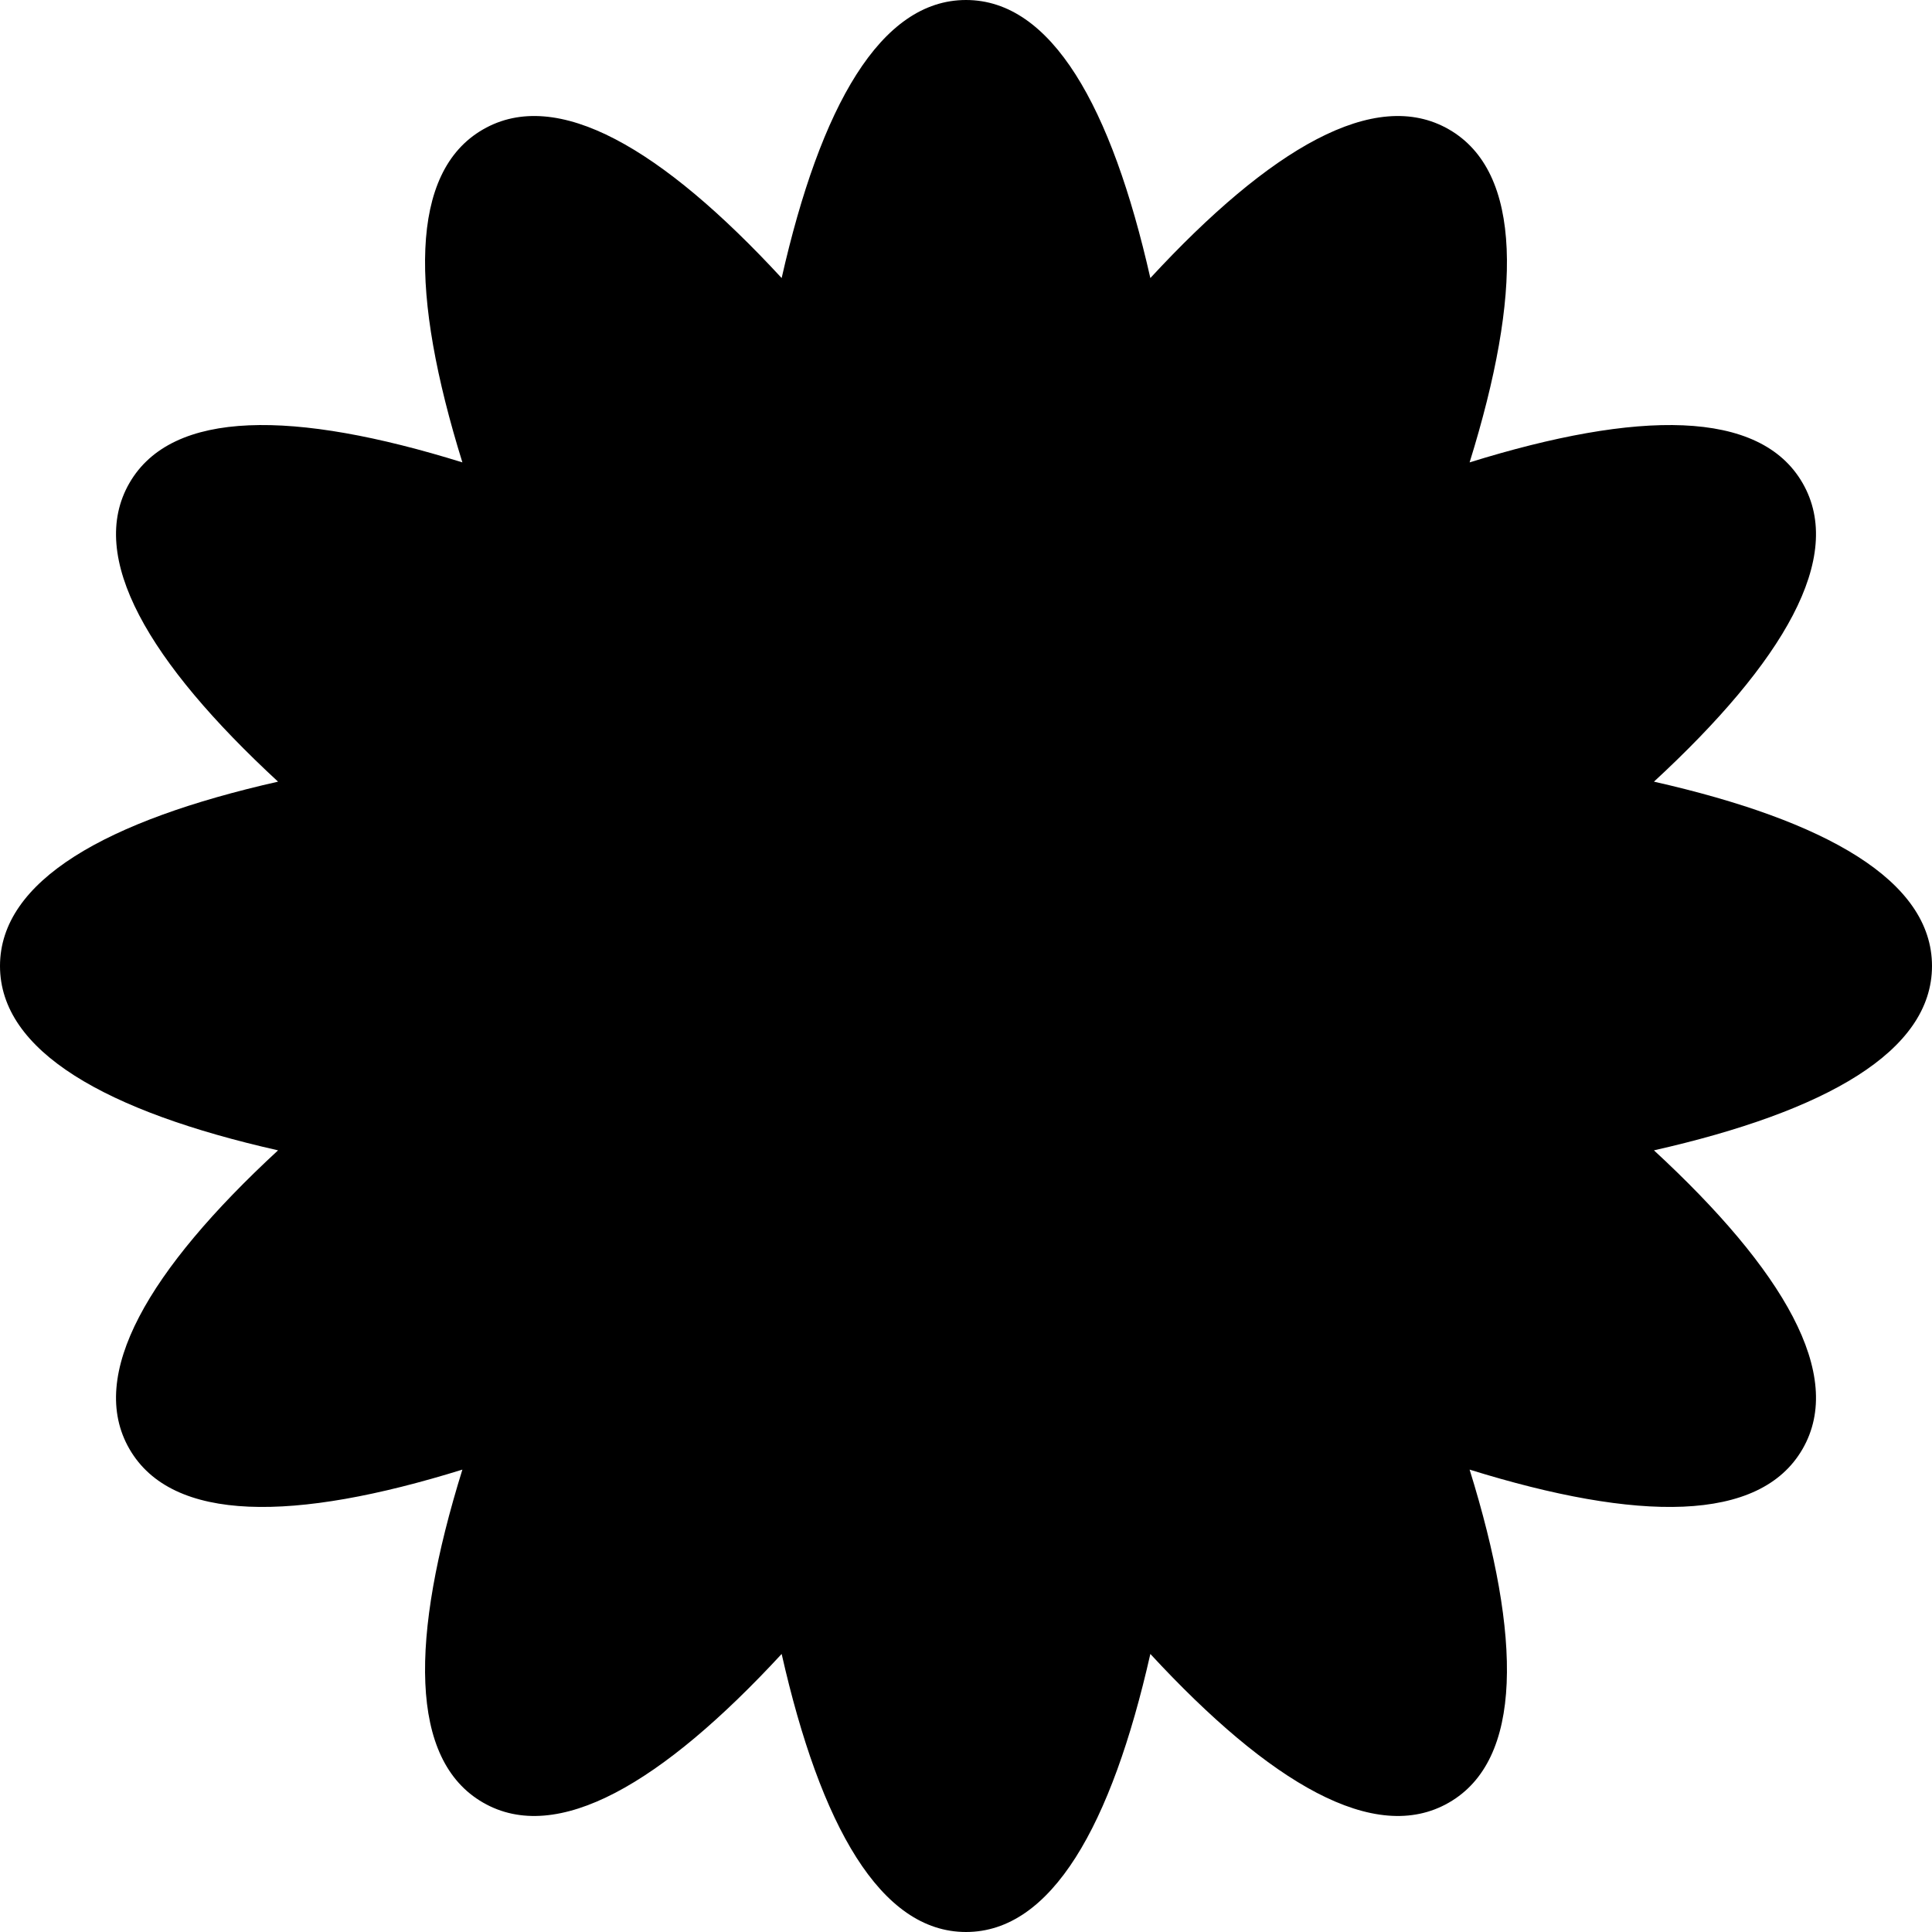 <svg width="24" height="24" viewBox="0 0 24 24" fill="none" xmlns="http://www.w3.org/2000/svg"><g clip-path="url(#clip0_2068_585)"><path d="M20.546 9.71C22.682 10.193 24 10.939 24 12C24 13.061 22.682 13.807 20.546 14.29C22.155 15.776 22.923 17.081 22.392 18C21.862 18.919 20.347 18.906 18.256 18.256C18.906 20.347 18.919 21.862 18 22.392C17.081 22.923 15.776 22.154 14.29 20.546C13.807 22.682 13.061 24 12 24C10.939 24 10.193 22.682 9.71 20.546C8.224 22.154 6.919 22.923 6 22.392C5.081 21.862 5.094 20.347 5.744 18.256C3.653 18.906 2.139 18.919 1.608 18C1.077 17.081 1.846 15.776 3.454 14.29C1.318 13.807 -1.80821e-07 13.061 0 12C4.63951e-08 10.939 1.318 10.193 3.454 9.71C1.846 8.224 1.077 6.919 1.608 6C2.139 5.081 3.653 5.094 5.744 5.744C5.094 3.653 5.081 2.138 6 1.608C6.919 1.077 8.224 1.845 9.71 3.454C10.193 1.318 10.939 0 12 0C13.061 0 13.807 1.318 14.29 3.454C15.776 1.846 17.081 1.077 18 1.608C18.919 2.138 18.906 3.653 18.256 5.744C20.347 5.094 21.862 5.081 22.392 6C22.923 6.919 22.155 8.224 20.546 9.71Z" fill="currentColor"/></g><defs><clipPath id="clip0_2068_585"><path fill="#fff" d="M0 0H24V24H0z"/></clipPath></defs></svg>